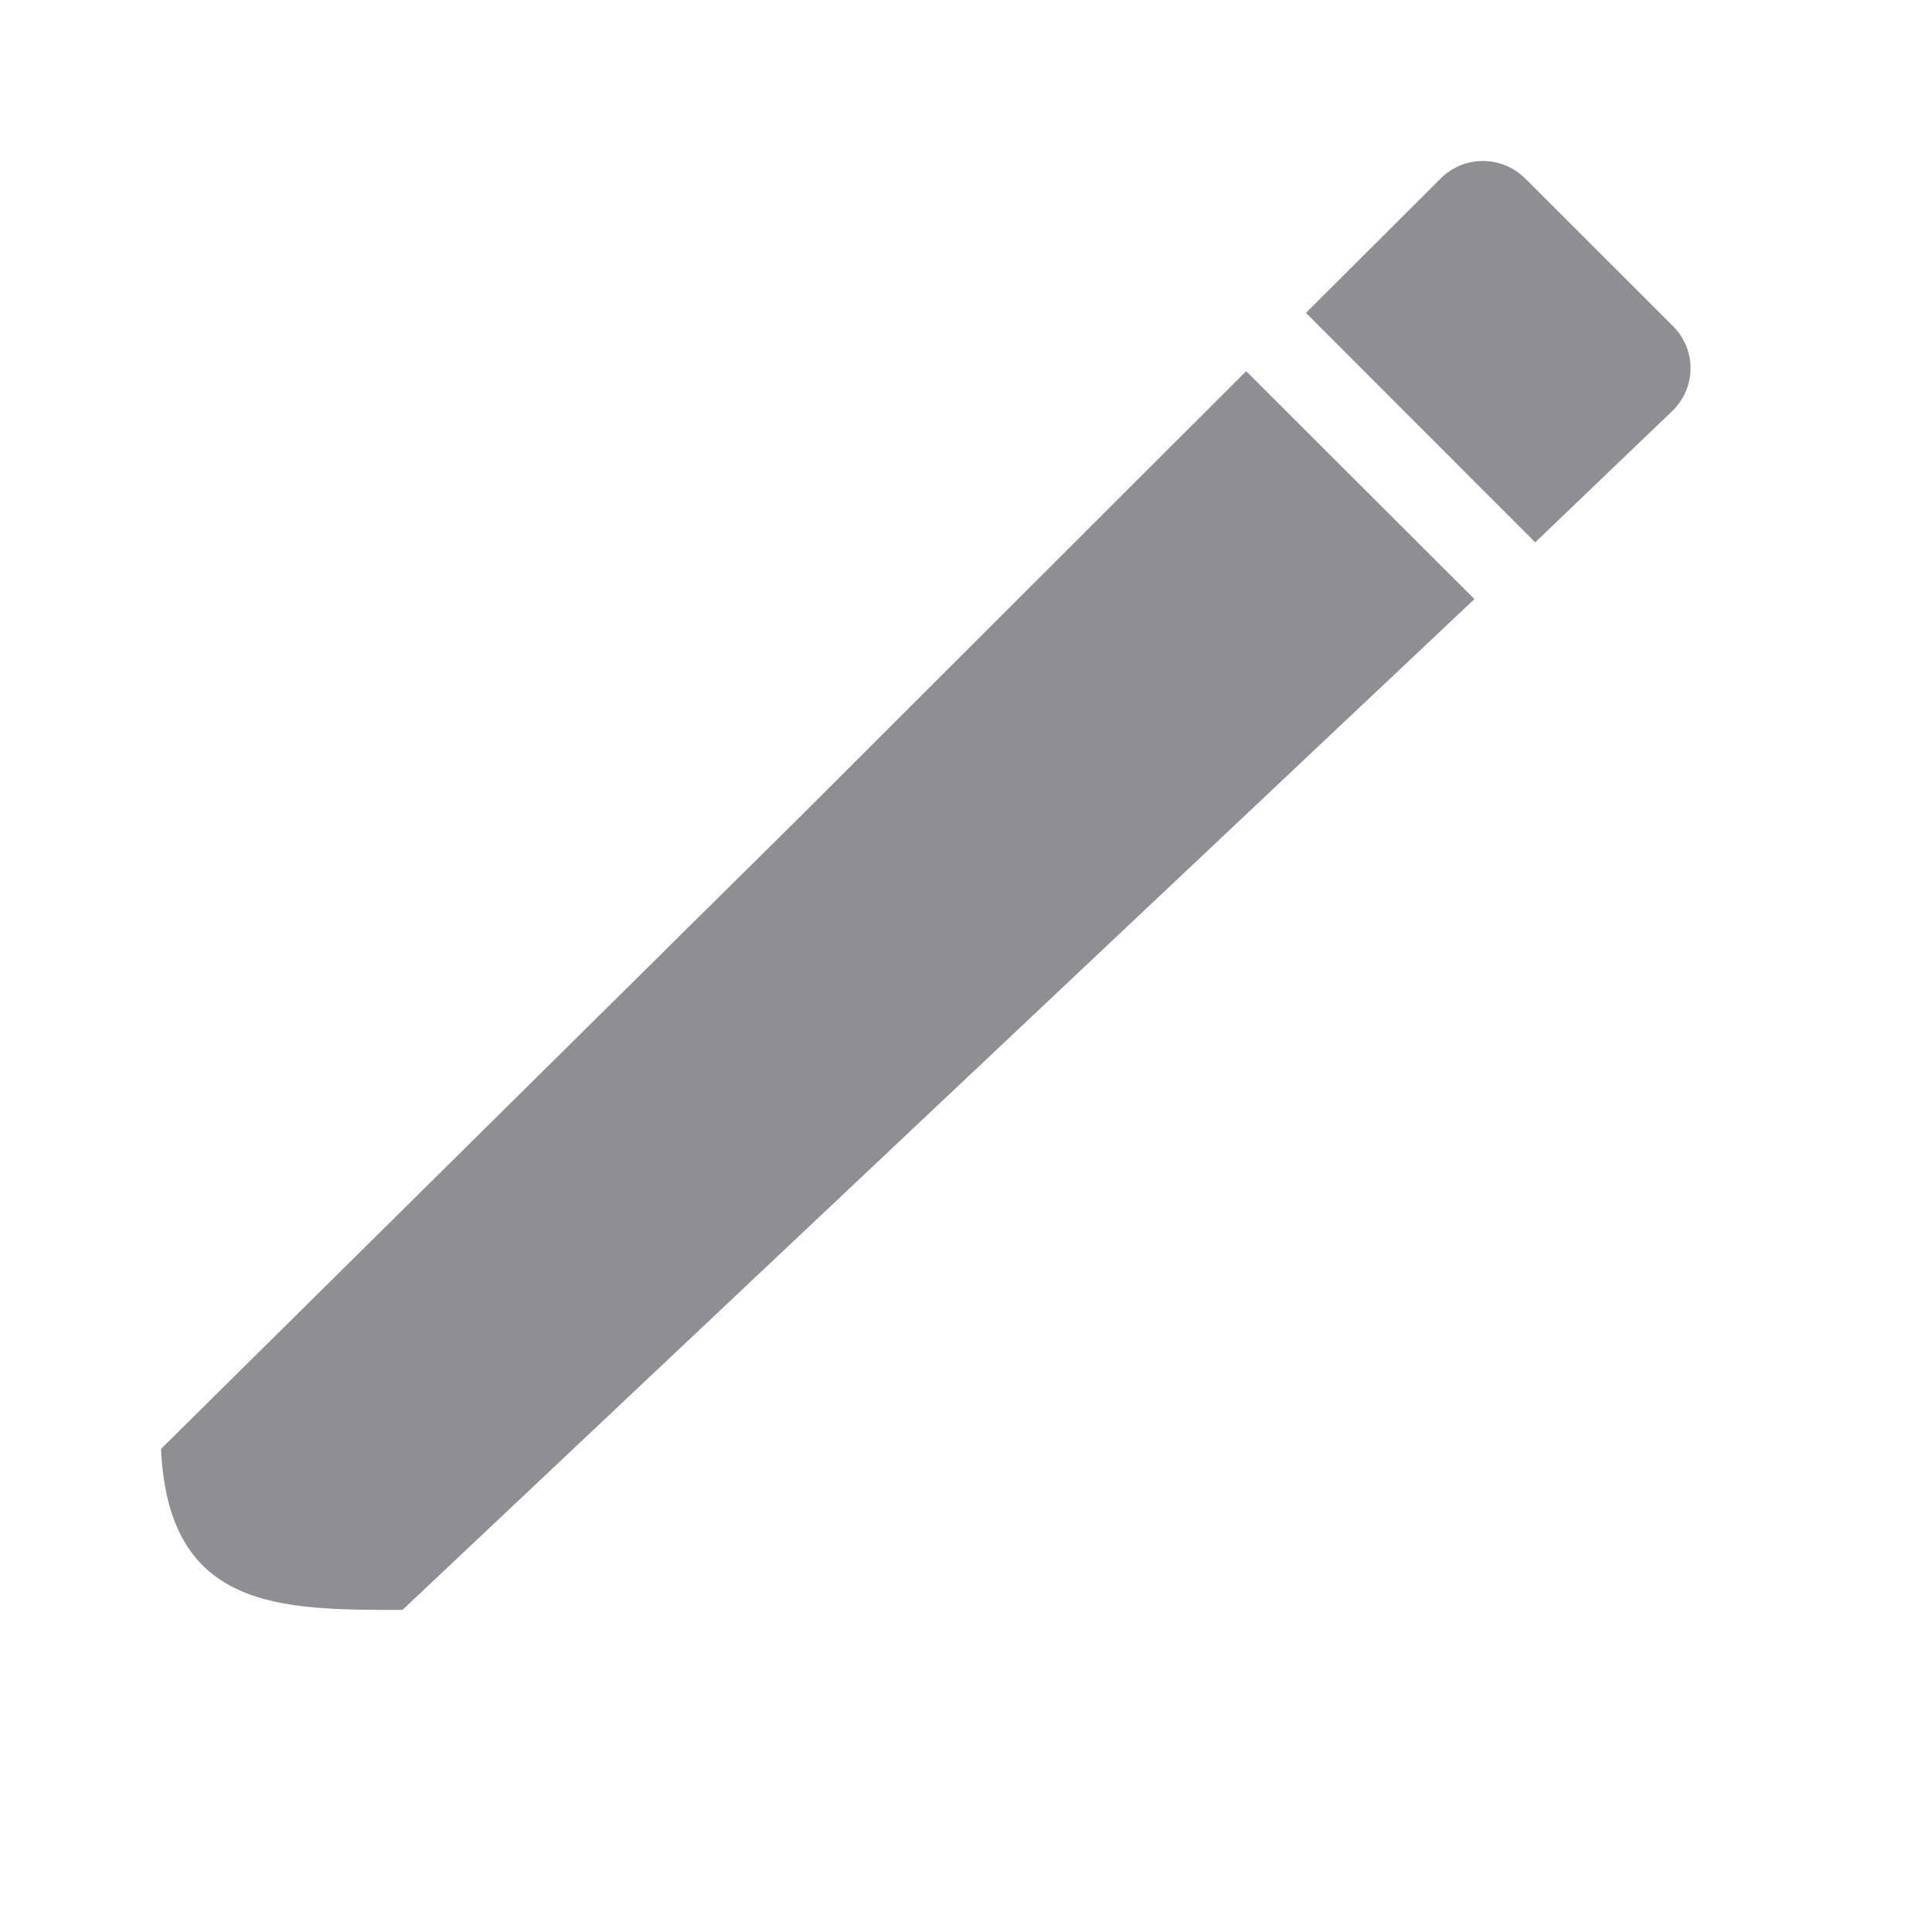 <svg viewBox="0 0 24 24" xmlns="http://www.w3.org/2000/svg"><g fill="#8e8e93"><path d="m15.48 4.611-5.529 5.523-7.951 7.865c.093 2.007 1.484 2 3 2l13.316-12.557z"/><path d="m18.42 2c-.19 0-.378.072-.523.217l-1.674 1.67 2.848 2.85 1.711-1.639c.291-.29.291-.757 0-1.047l-1.836-1.834c-.145-.145-.336-.217-.525-.217z"/></g></svg>
